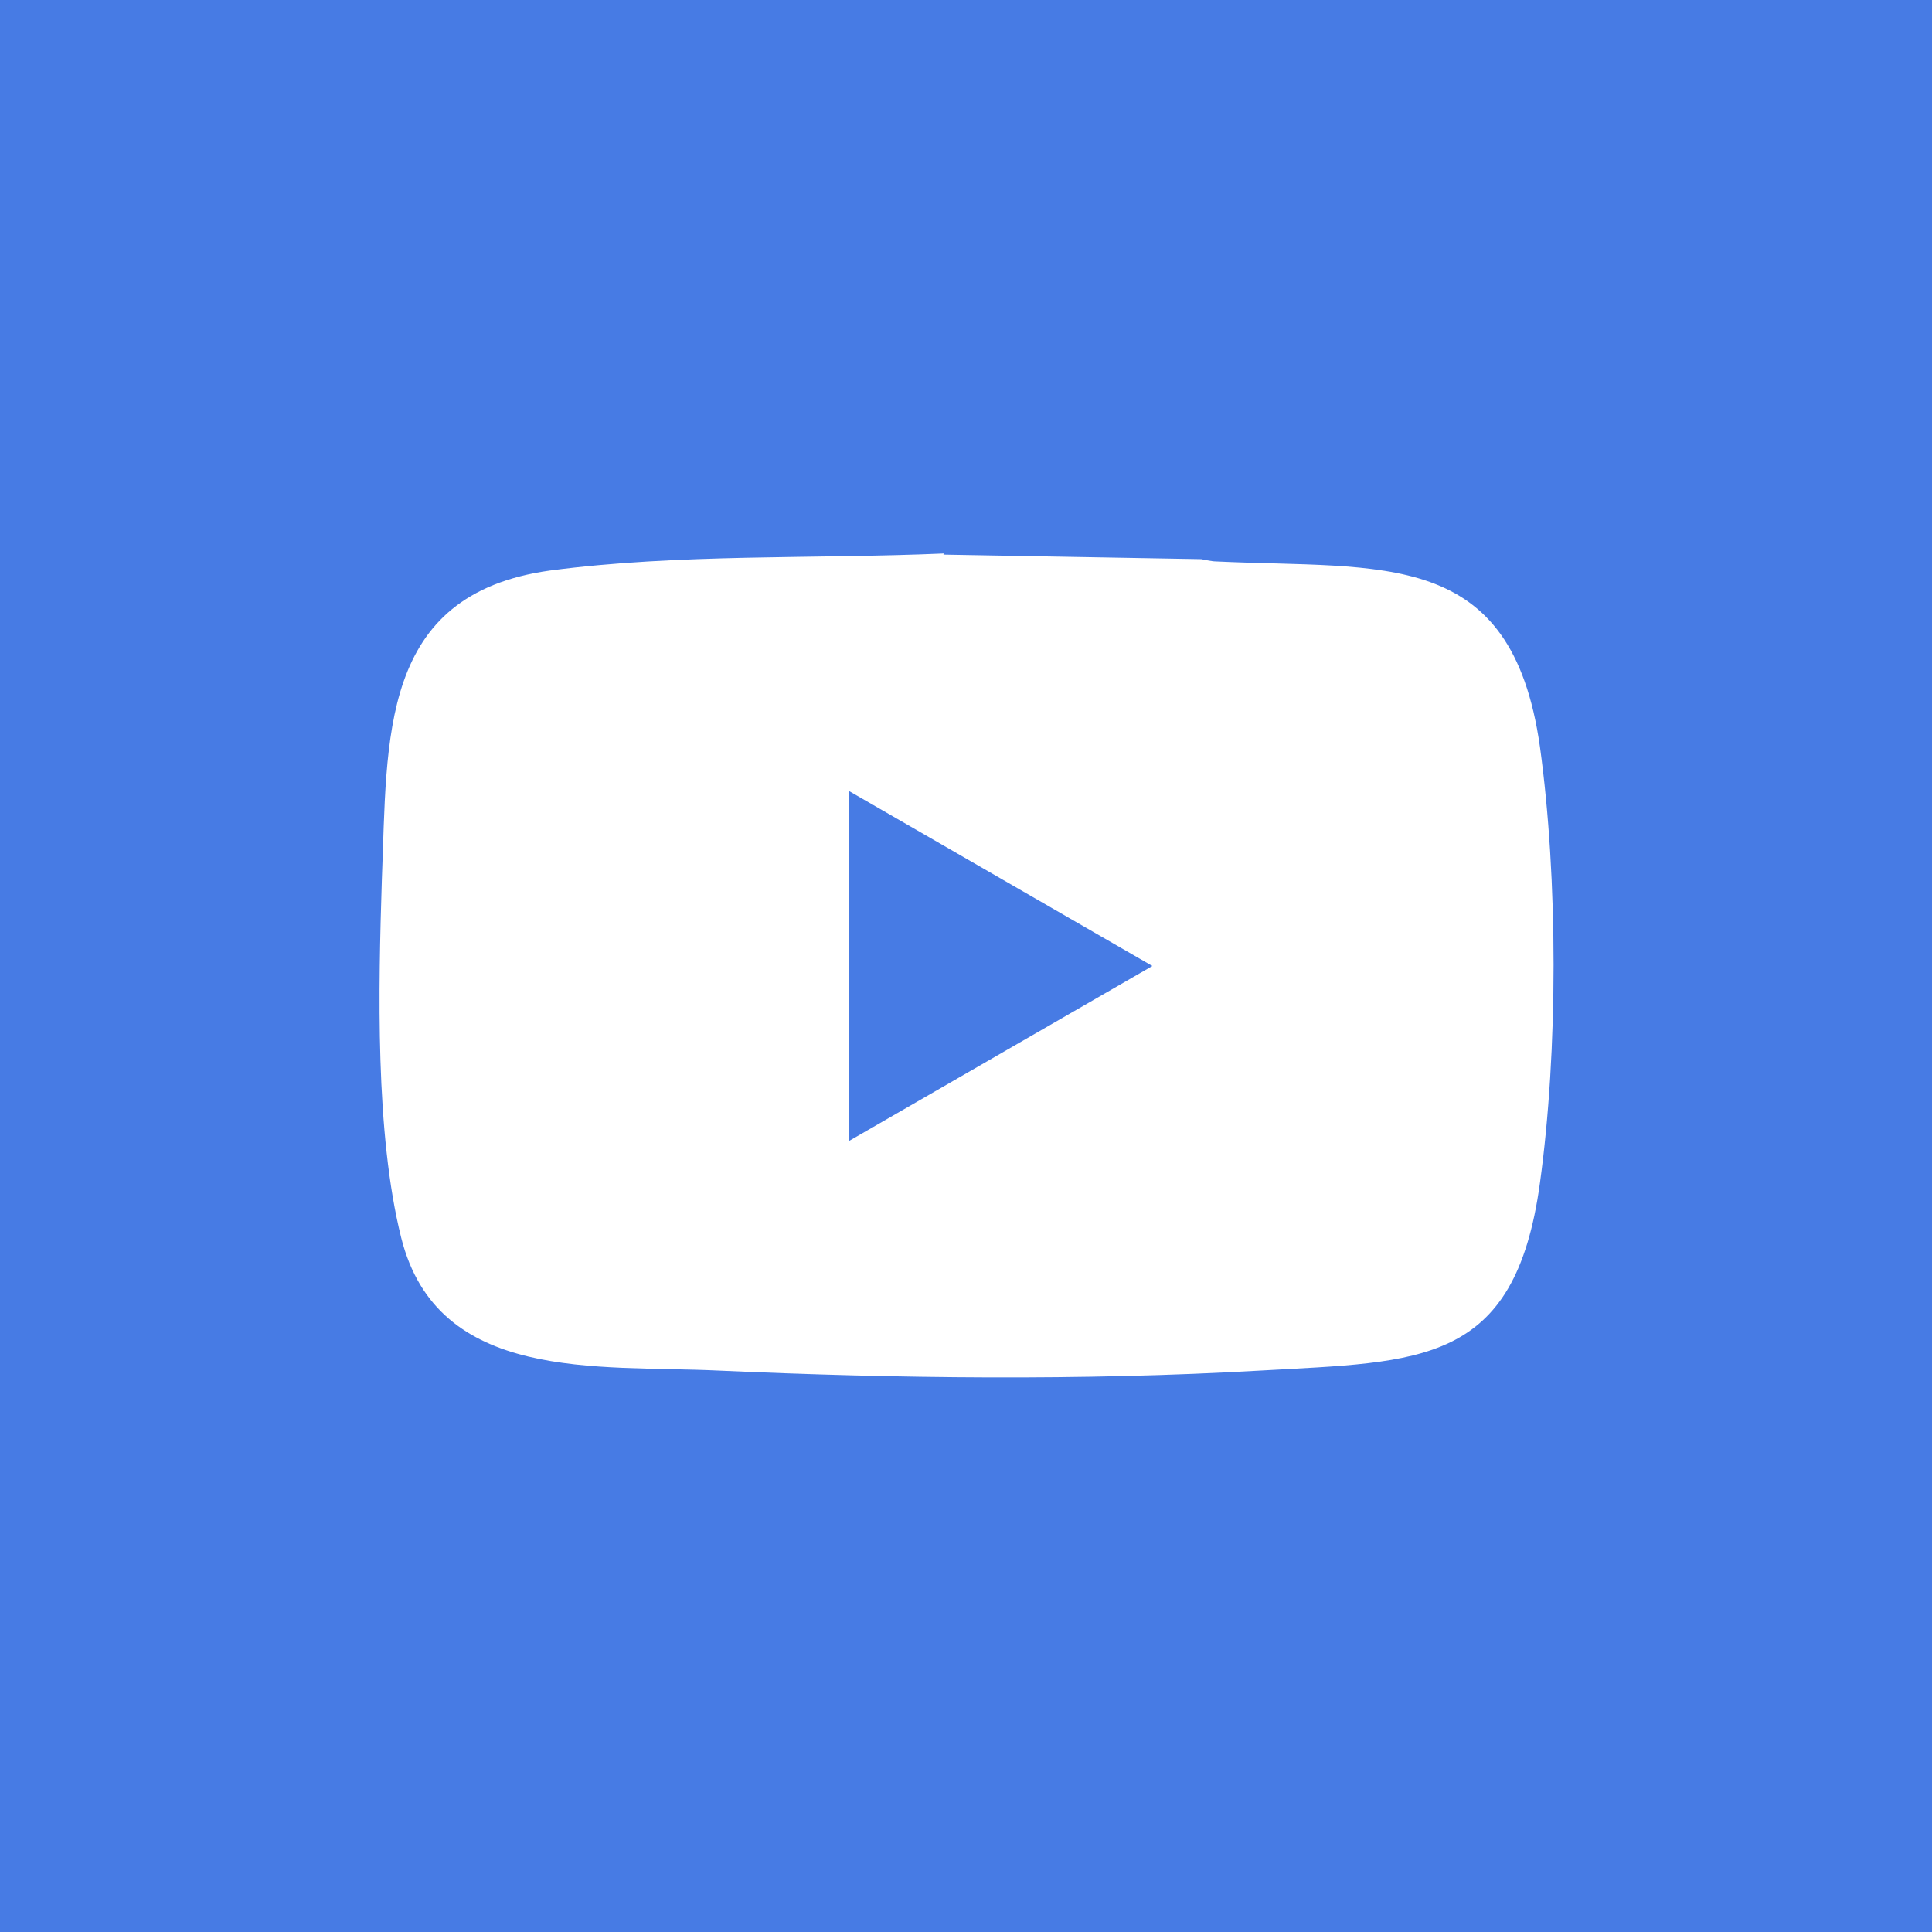 <?xml version="1.0" encoding="UTF-8"?><svg id="Layer_1" xmlns="http://www.w3.org/2000/svg" viewBox="0 0 17 17"><defs><style>.cls-1{fill:#fff;}.cls-2{fill:#477be4;}</style></defs><rect class="cls-2" width="17" height="17"/><path class="cls-1" d="M8.3,4.88l2.27.04s.09.02.13.02c1.47.07,2.6-.13,2.85,1.63.16,1.16.16,2.68,0,3.84-.22,1.61-1.05,1.57-2.46,1.65-1.57.09-3.21.07-4.77,0-1.06-.05-2.47.11-2.79-1.17-.23-.92-.2-2.2-.17-3.15.05-1.24-.03-2.51,1.48-2.72,1.14-.15,2.32-.1,3.47-.15ZM7.47,10.04l2.67-1.54-2.67-1.54v3.07Z"/></svg>